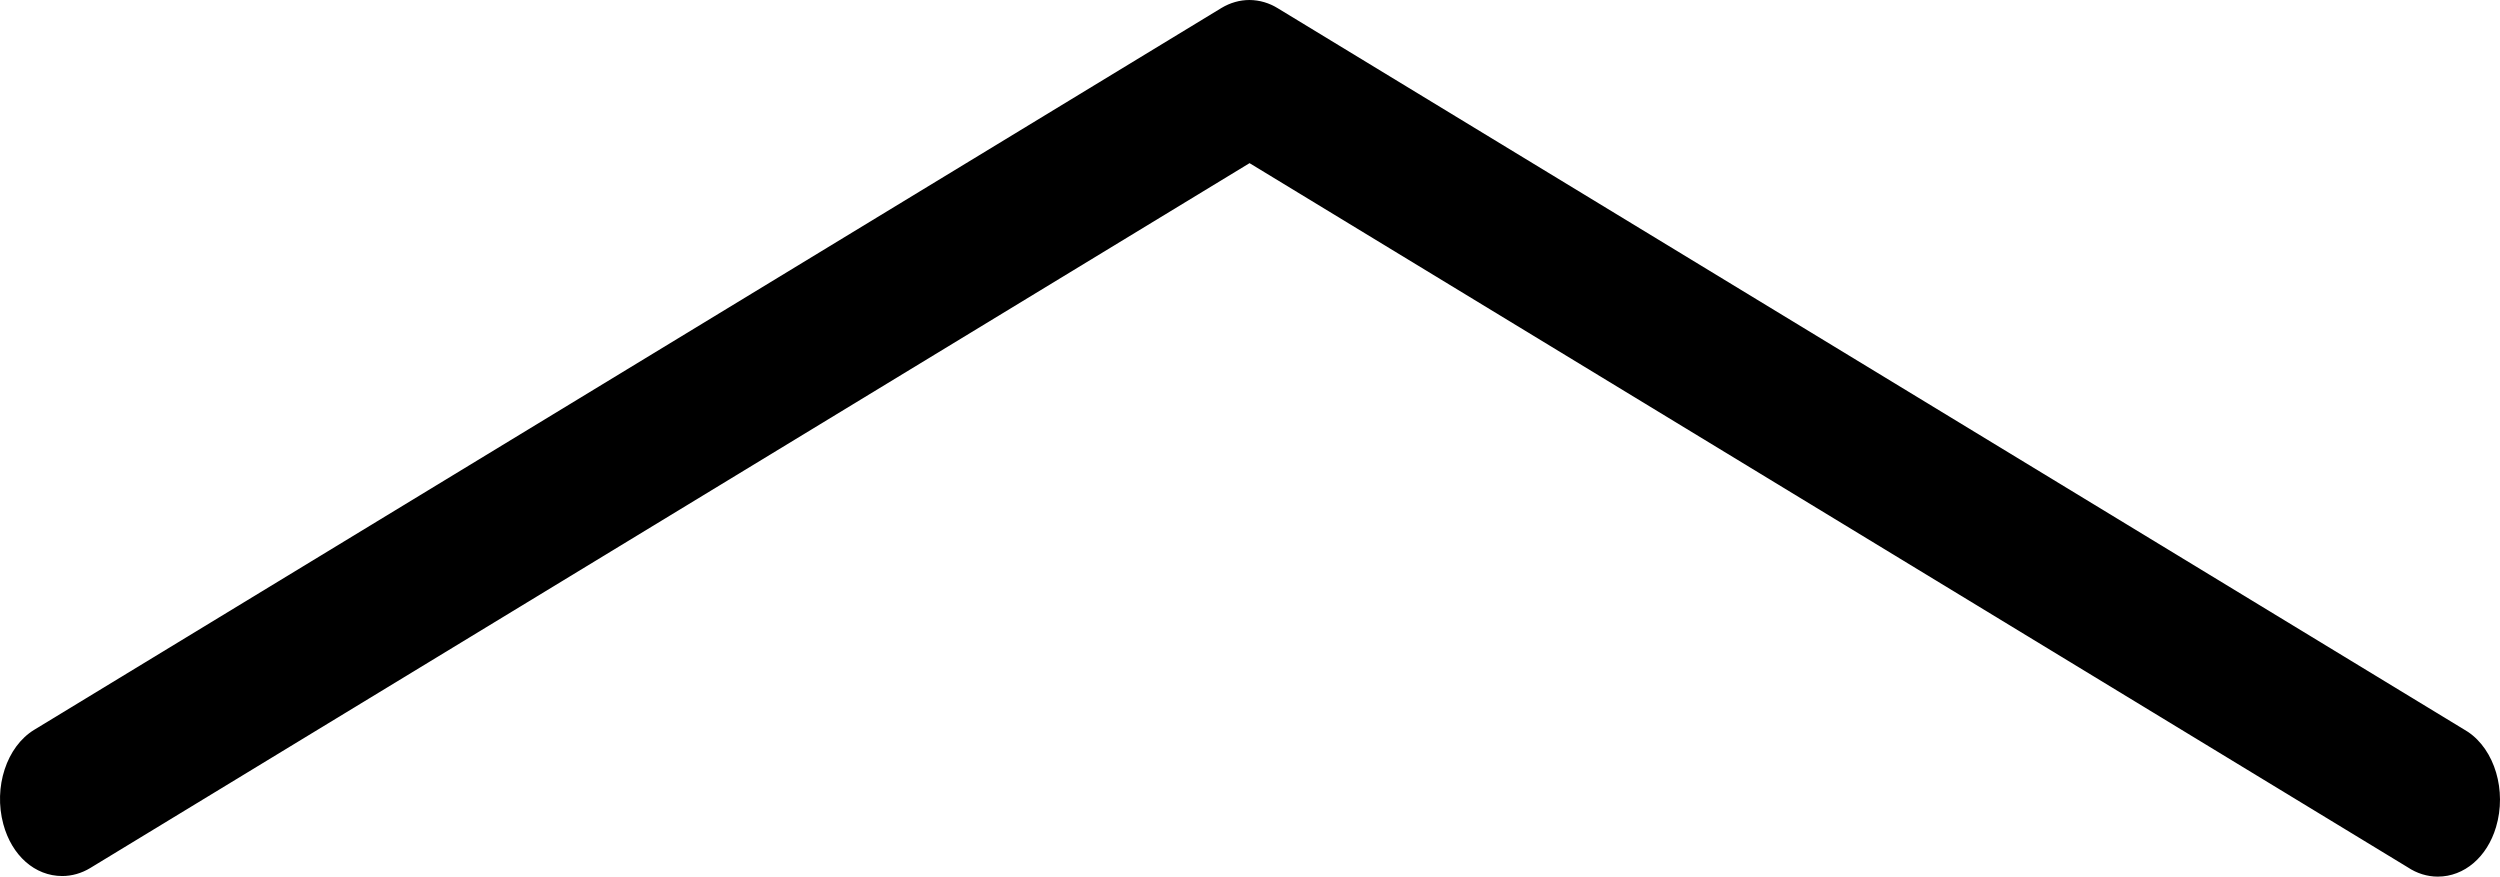 <?xml version="1.0" encoding="utf-8"?>
<!-- Generator: Adobe Illustrator 16.0.0, SVG Export Plug-In . SVG Version: 6.00 Build 0)  -->
<!DOCTYPE svg PUBLIC "-//W3C//DTD SVG 1.1//EN" "http://www.w3.org/Graphics/SVG/1.1/DTD/svg11.dtd">
<svg version="1.1" id="arrow" xmlns="http://www.w3.org/2000/svg" xmlns:xlink="http://www.w3.org/1999/xlink" x="0px" y="0px"
	 width="154.001px" height="54px" viewBox="-0.084 8.98 154.001 54" enable-background="new -0.084 8.98 154.001 54"
	 xml:space="preserve">
<title>ctaArrow</title>
<path d="M151.942,54.064c-0.076-0.051-0.149-0.096-0.185-0.115L78.633,9.491c-0.529-0.329-1.126-0.506-1.749-0.511
	c-0.594,0-1.186,0.167-1.722,0.489L2.021,53.938c-1.699,1.034-2.516,3.531-1.901,5.809c0.524,1.942,1.948,3.197,3.628,3.197
	c0.599,0,1.196-0.171,1.726-0.493L76.889,19.03l71.341,43.374c0.564,0.377,1.206,0.576,1.856,0.576c1.629,0,3.037-1.2,3.587-3.055
	C154.34,57.692,153.597,55.173,151.942,54.064z"/>
</svg>
